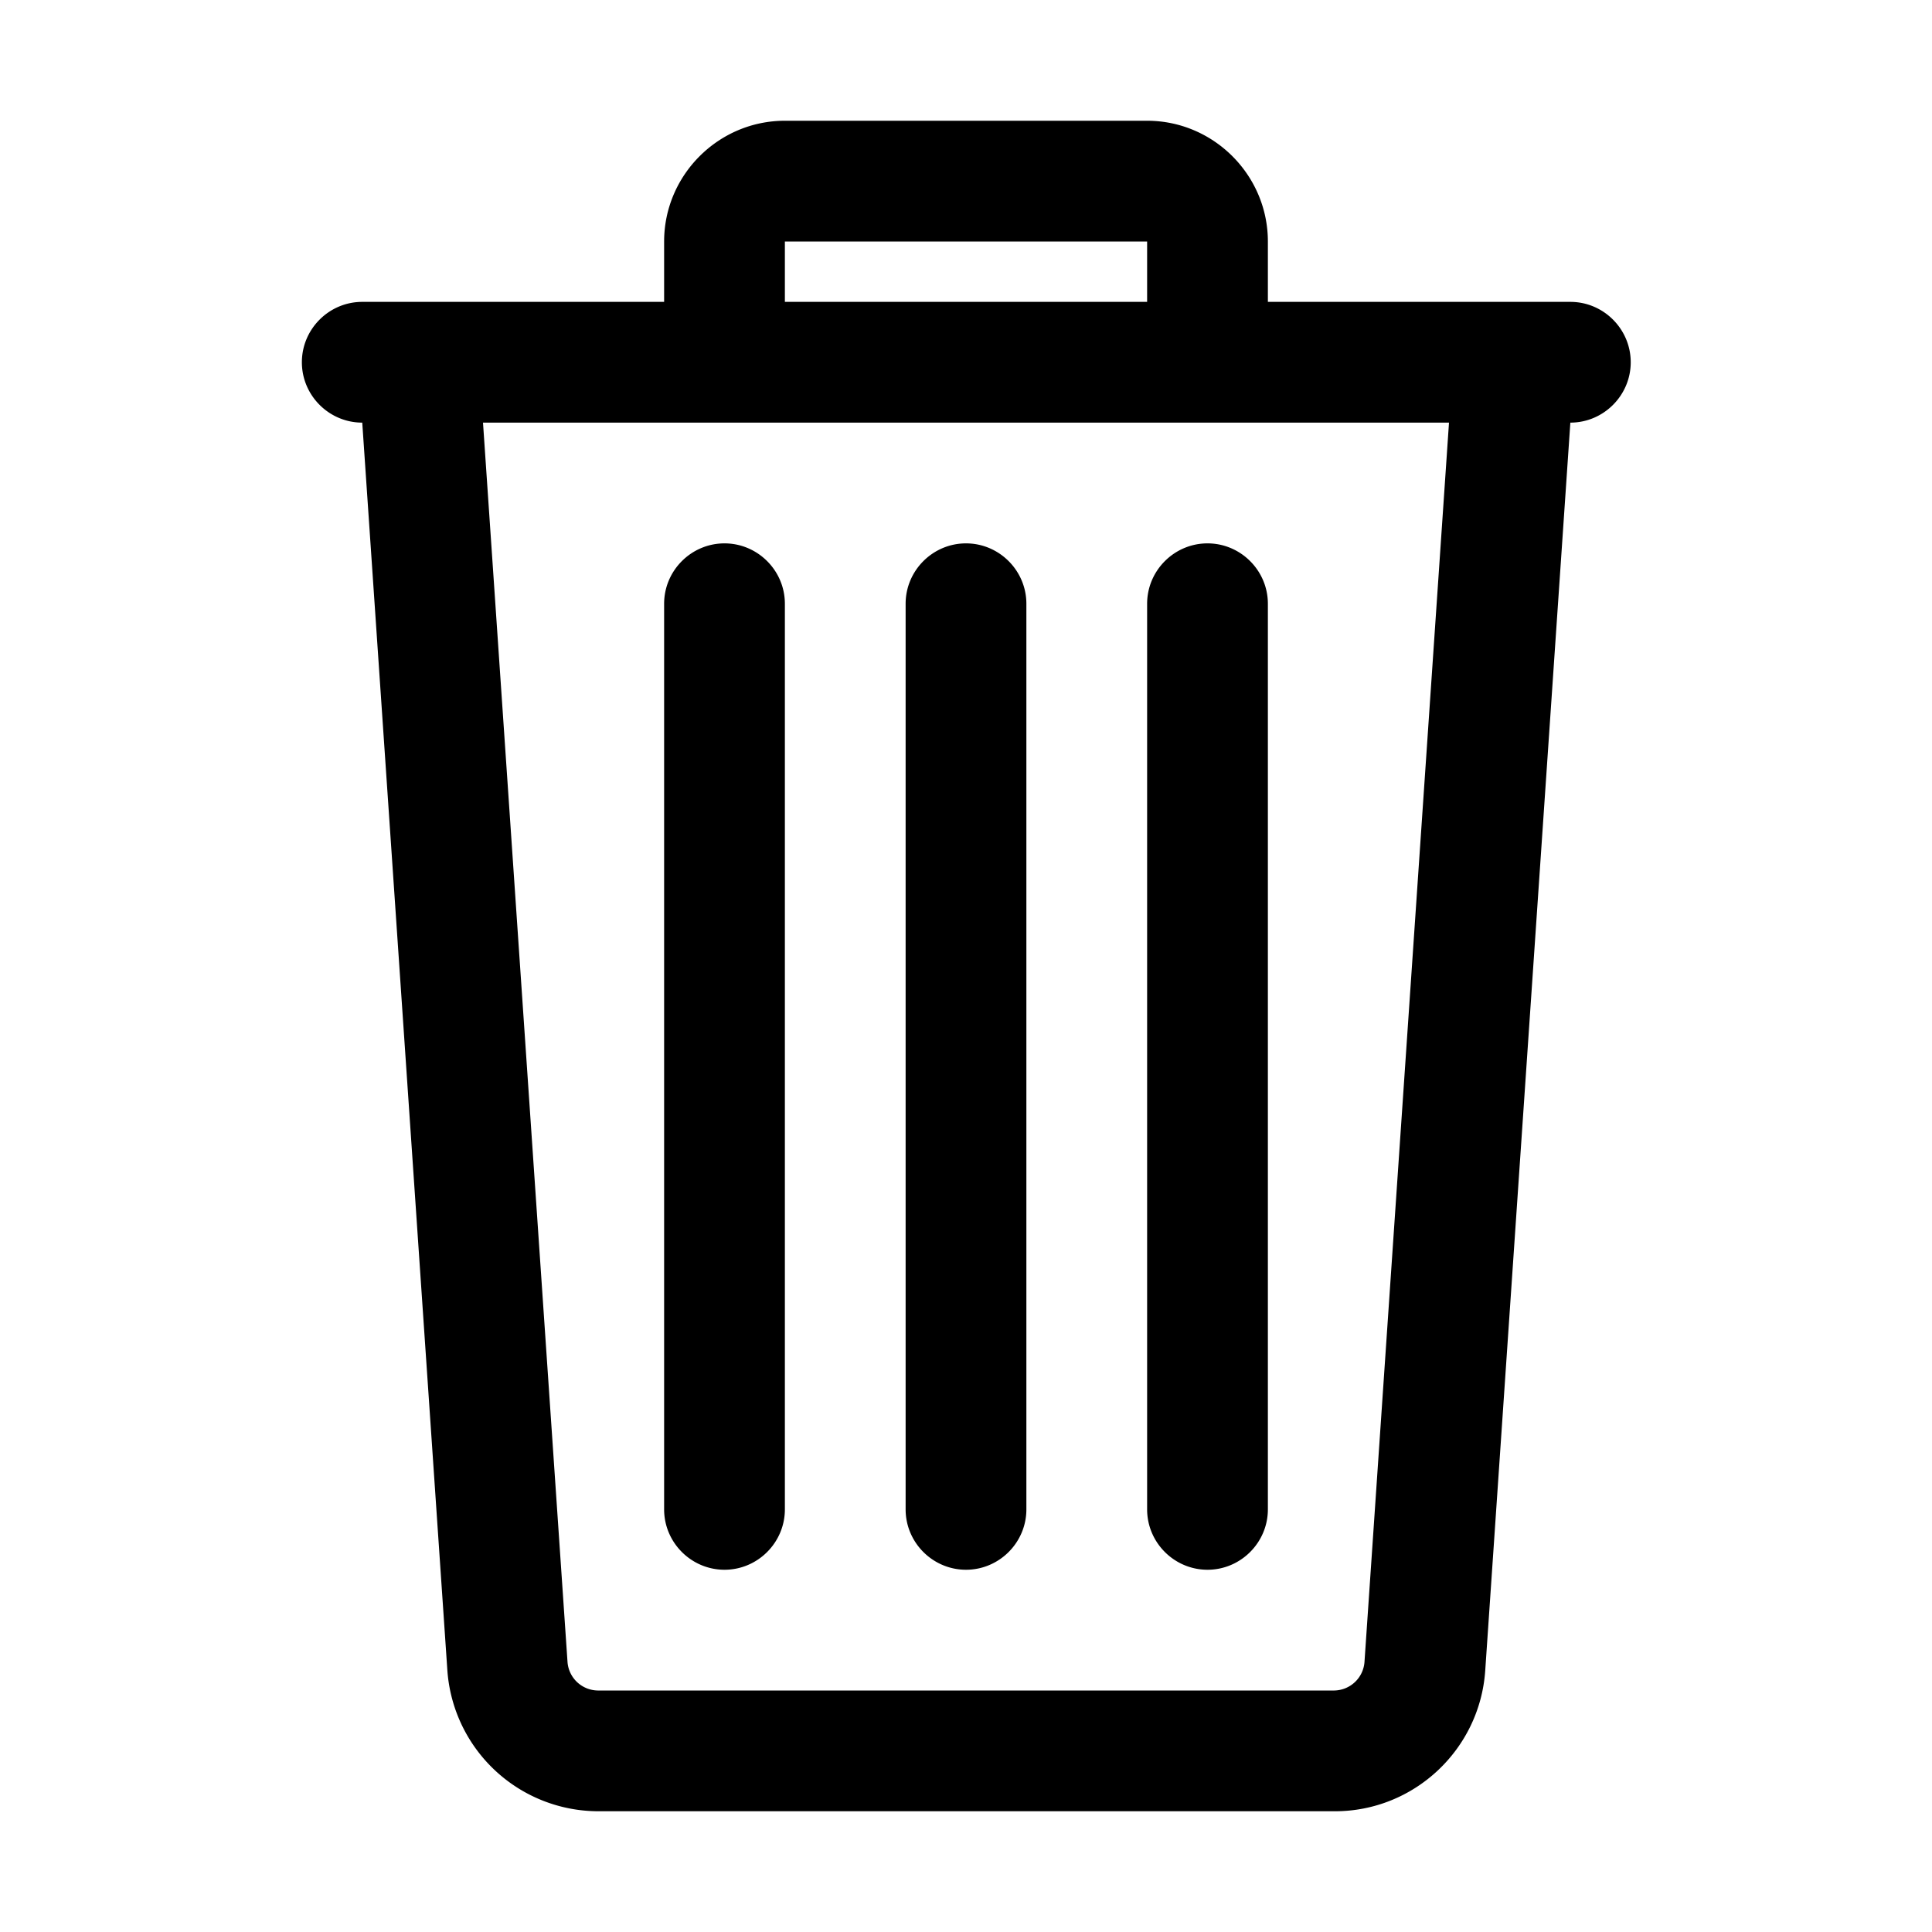 <svg xmlns="http://www.w3.org/2000/svg" viewBox="0 0 32 32"><path d="M26 5h-5V4c0-1.1-.9-2-2-2h-6c-1.1 0-2 .9-2 2v1H6c-.55 0-1 .45-1 1s.45 1 1 1l1.41 20.67A2.51 2.51 0 0 0 9.91 30h12.2c1.31 0 2.4-1.02 2.49-2.33L26.01 7c.55 0 1-.45 1-1s-.45-1-1-1H26ZM13 4h6v1h-6V4Zm9.6 23.53a.51.51 0 0 1-.5.47H9.9a.51.51 0 0 1-.5-.47L8 7h16l-1.4 20.53ZM11 25V10c0-.55.45-1 1-1s1 .45 1 1v15c0 .55-.45 1-1 1s-1-.45-1-1Zm8 0V10c0-.55.45-1 1-1s1 .45 1 1v15c0 .55-.45 1-1 1s-1-.45-1-1Zm-4 0V10c0-.55.45-1 1-1s1 .45 1 1v15c0 .55-.45 1-1 1s-1-.45-1-1Z"/></svg>